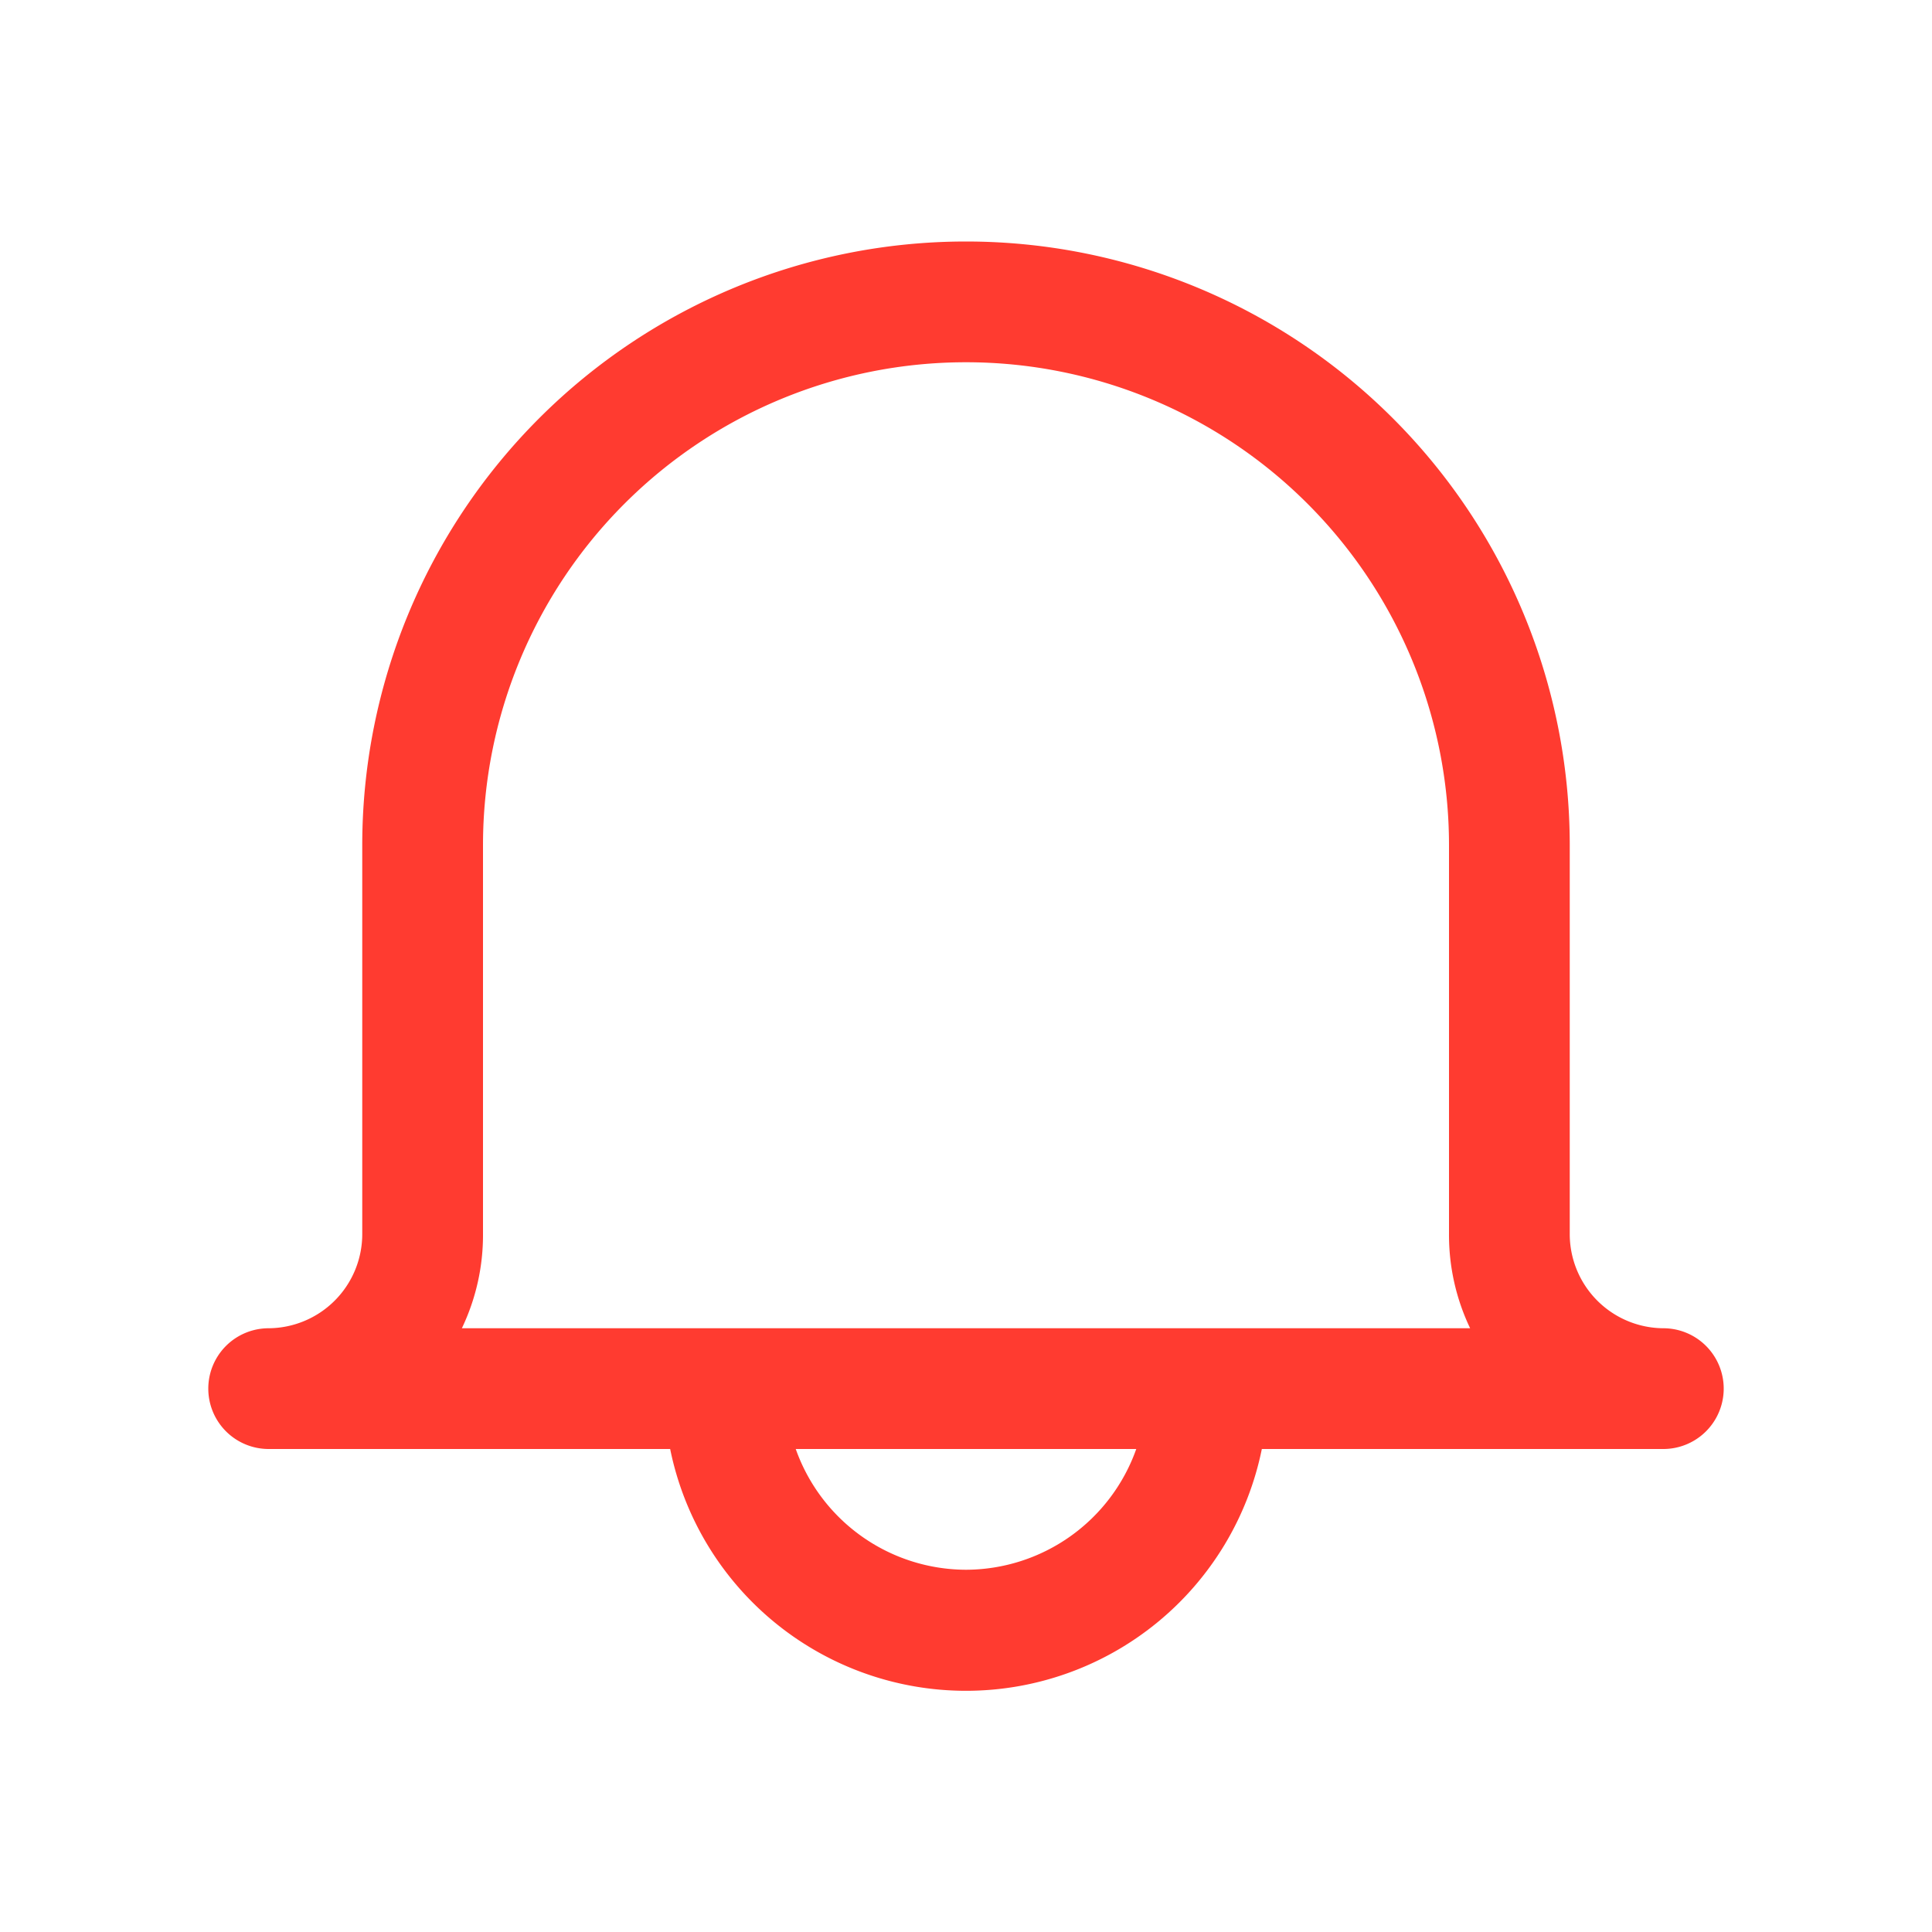 <svg xmlns="http://www.w3.org/2000/svg" className="g-icon" aria-hidden="true" viewBox="0 0 32 32" width="32"  height="32" ><g fill="#8a96a3" id="icon-notifications"> <path d="M27.55,22A1.56,1.56,0,0,1,26,20.43V14A10,10,0,0,0,6,14v6.44A1.56,1.56,0,0,1,4.45,22a1,1,0,1,0,0,2H11.1a5,5,0,0,0,9.8,0h6.65a1,1,0,0,0,0-2ZM16,26a3,3,0,0,1-2.82-2h5.64A3,3,0,0,1,16,26ZM7.65,22A3.58,3.58,0,0,0,8,20.43V14a8,8,0,0,1,16,0v6.44A3.58,3.58,0,0,0,24.35,22Z" fill="#ff3b30"></path> </g></svg>